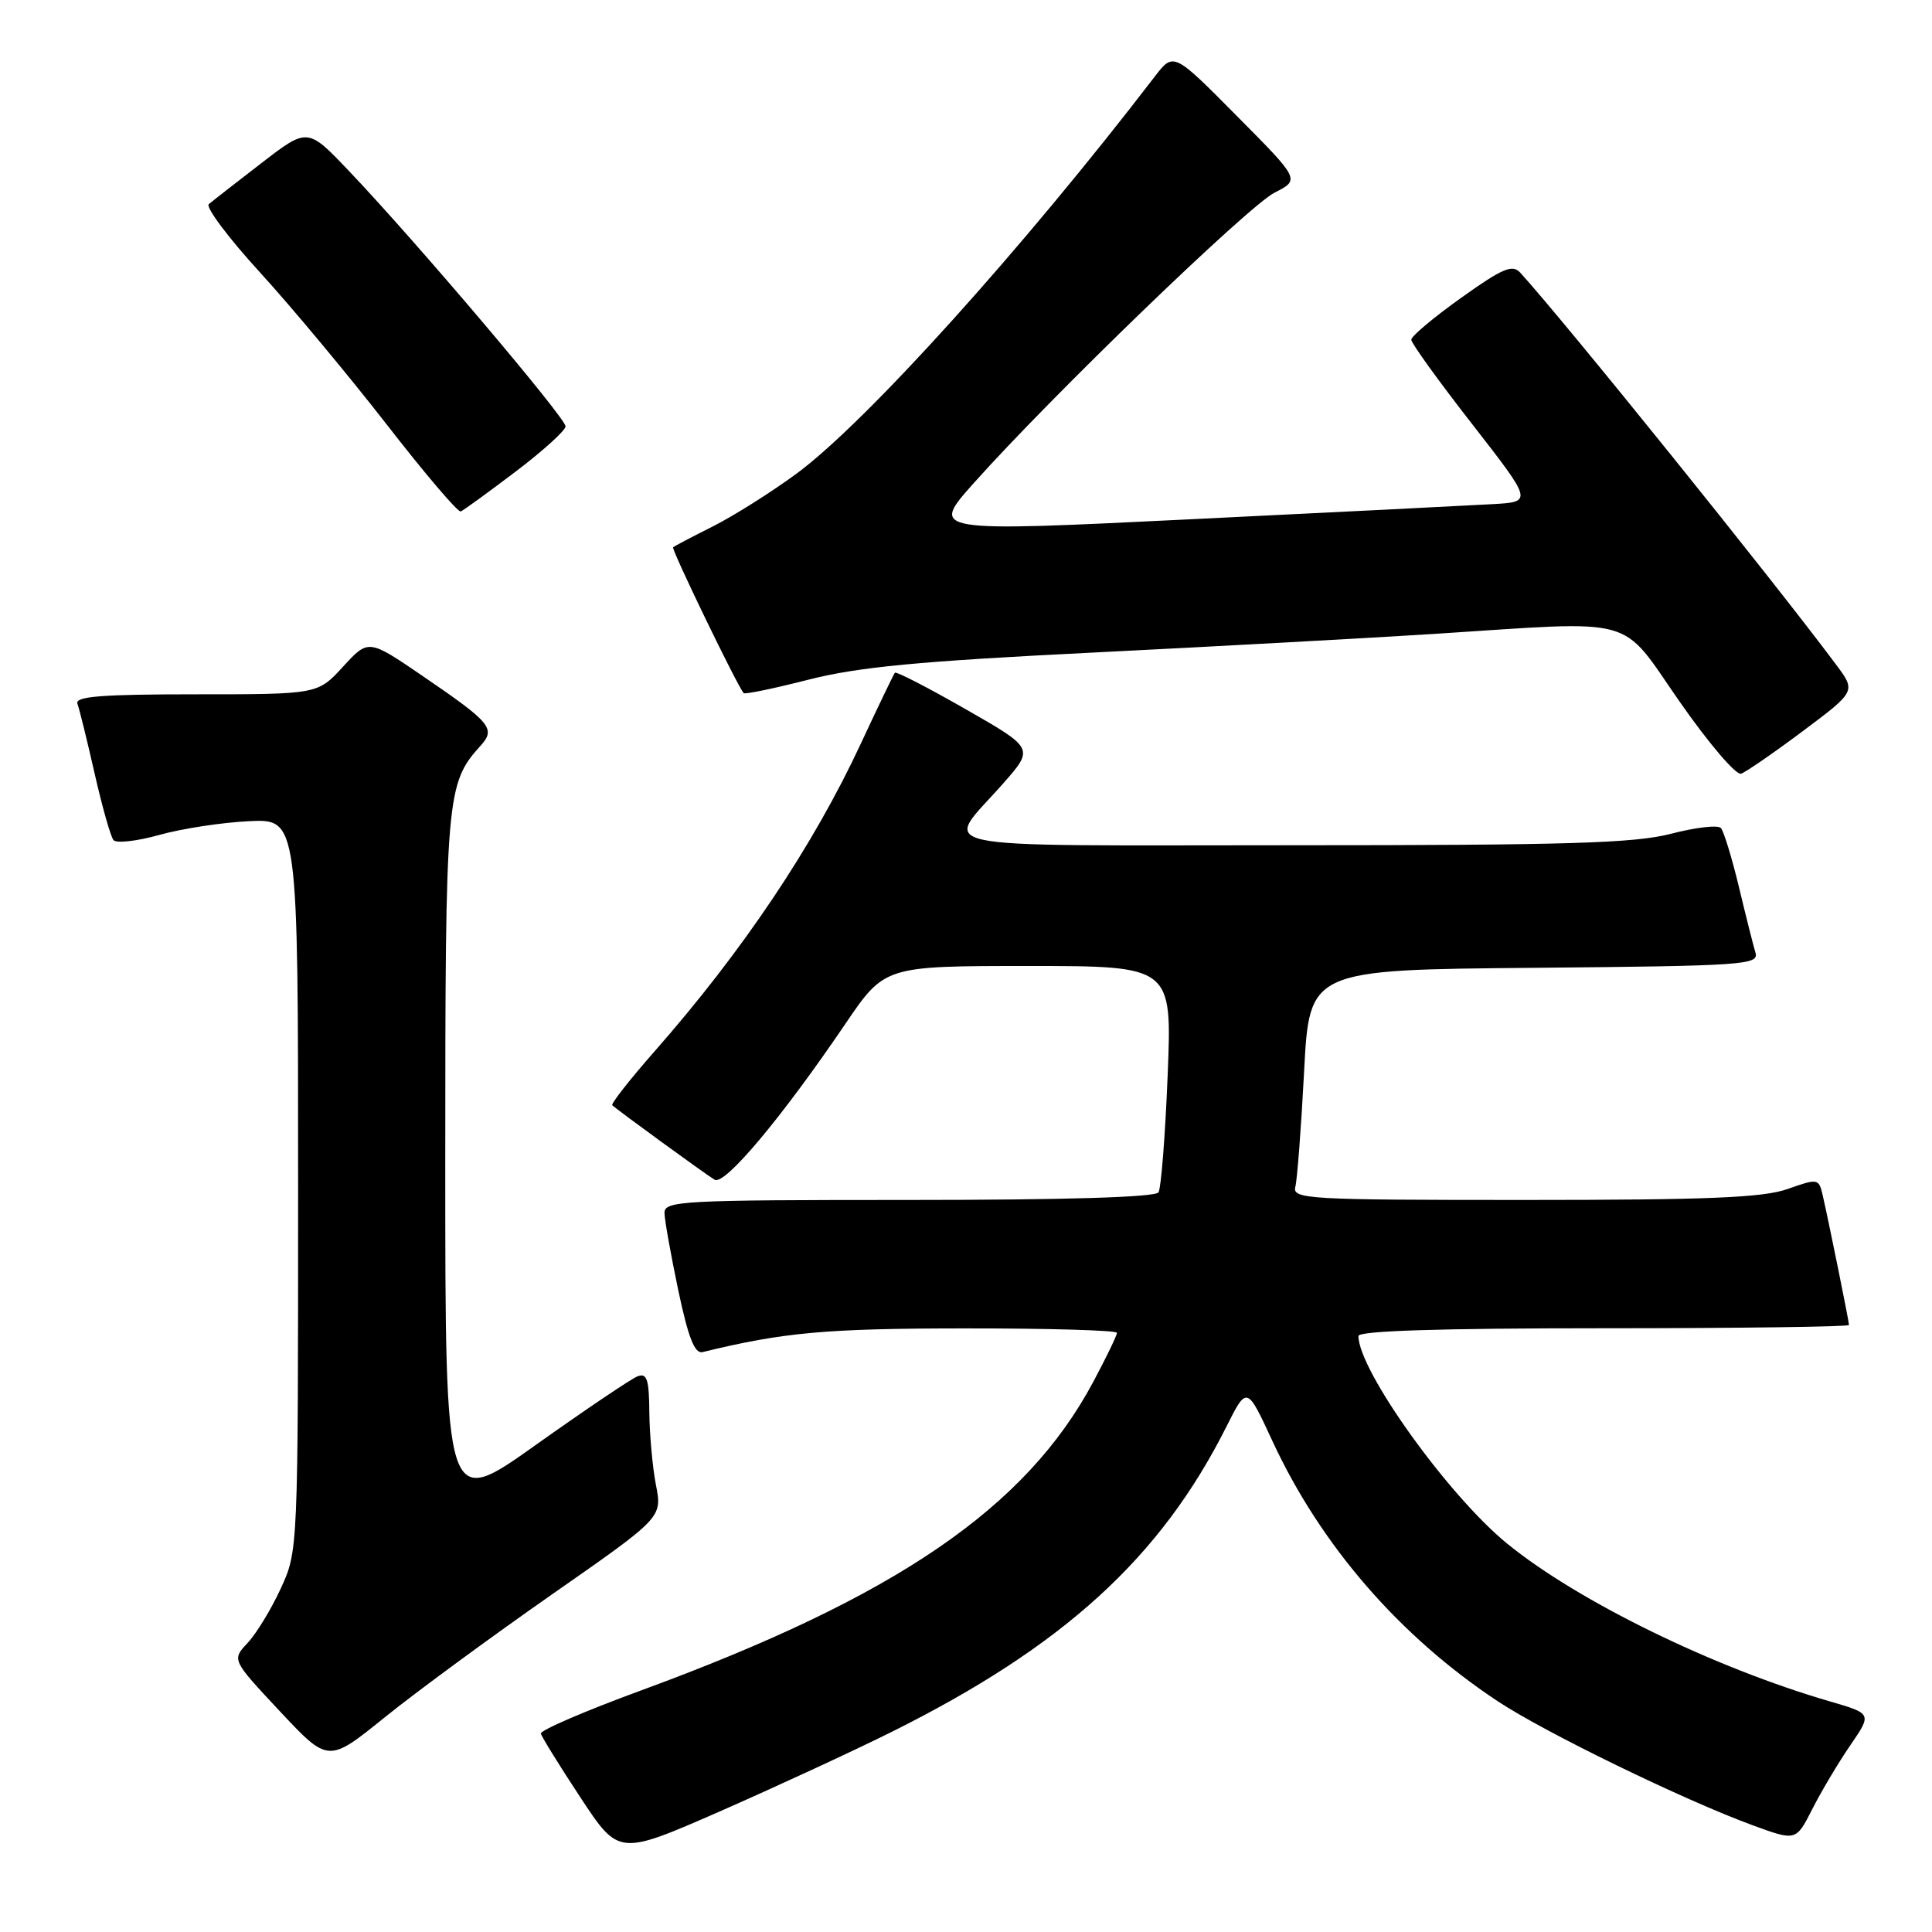 <?xml version="1.0" encoding="UTF-8" standalone="no"?>
<!DOCTYPE svg PUBLIC "-//W3C//DTD SVG 1.1//EN" "http://www.w3.org/Graphics/SVG/1.1/DTD/svg11.dtd" >
<svg xmlns="http://www.w3.org/2000/svg" xmlns:xlink="http://www.w3.org/1999/xlink" version="1.1" viewBox="0 0 256 256">
 <g >
 <path fill="currentColor"
d=" M 118.08 229.52 C 140.90 218.16 153.76 206.44 162.49 189.07 C 165.22 183.63 165.22 183.63 168.59 190.92 C 174.99 204.73 185.39 216.76 198.42 225.40 C 204.64 229.53 222.99 238.46 232.24 241.86 C 237.98 243.96 237.98 243.96 240.13 239.73 C 241.31 237.40 243.57 233.60 245.16 231.28 C 248.05 227.07 248.05 227.07 242.49 225.45 C 227.10 220.98 209.07 212.17 199.71 204.54 C 191.90 198.18 180.00 181.57 180.00 177.03 C 180.00 176.34 190.80 176.00 212.50 176.00 C 230.38 176.00 245.00 175.80 245.00 175.57 C 245.00 175.08 242.29 161.73 241.50 158.30 C 241.00 156.16 240.85 156.14 236.87 157.55 C 233.61 158.70 226.33 159.00 201.97 159.00 C 173.15 159.00 171.22 158.89 171.64 157.25 C 171.89 156.29 172.41 149.43 172.80 142.00 C 173.50 128.50 173.50 128.50 203.31 128.24 C 231.07 127.99 233.09 127.85 232.61 126.24 C 232.32 125.28 231.33 121.35 230.41 117.50 C 229.48 113.65 228.41 110.15 228.03 109.72 C 227.65 109.29 224.69 109.63 221.46 110.47 C 216.61 111.73 207.83 112.00 171.25 112.00 C 121.13 112.00 125.00 112.82 132.91 103.83 C 137.03 99.16 137.03 99.16 127.95 93.97 C 122.97 91.12 118.75 88.94 118.58 89.14 C 118.41 89.34 116.39 93.54 114.09 98.48 C 107.77 112.07 98.42 126.02 86.74 139.30 C 83.45 143.04 80.93 146.26 81.13 146.45 C 81.76 147.06 93.43 155.56 94.69 156.32 C 96.01 157.13 103.55 148.14 112.00 135.69 C 117.22 128.00 117.22 128.00 136.26 128.00 C 155.31 128.00 155.31 128.00 154.72 142.49 C 154.40 150.46 153.85 157.43 153.51 157.99 C 153.11 158.64 141.22 159.00 120.44 159.00 C 90.19 159.00 88.00 159.12 88.05 160.75 C 88.07 161.71 88.90 166.32 89.88 171.00 C 91.20 177.24 92.05 179.41 93.09 179.16 C 103.82 176.54 109.45 176.03 127.75 176.02 C 138.89 176.01 148.00 176.27 148.00 176.61 C 148.00 176.95 146.60 179.85 144.88 183.07 C 135.95 199.83 118.70 211.60 85.00 223.97 C 77.58 226.69 71.58 229.27 71.67 229.71 C 71.77 230.14 74.13 233.96 76.92 238.19 C 81.99 245.88 81.99 245.88 95.34 240.04 C 102.67 236.82 112.91 232.09 118.08 229.52 Z  M 73.12 211.28 C 87.75 201.08 87.75 201.08 86.92 196.79 C 86.46 194.43 86.07 190.09 86.04 187.14 C 86.01 182.77 85.72 181.89 84.48 182.37 C 83.64 182.69 77.57 186.79 70.98 191.47 C 59.00 200.00 59.00 200.00 59.00 153.97 C 59.00 105.40 59.13 103.82 63.68 98.81 C 65.72 96.54 65.09 95.78 55.97 89.55 C 48.82 84.67 48.82 84.67 45.46 88.33 C 42.10 92.00 42.10 92.00 25.94 92.00 C 13.43 92.00 9.89 92.28 10.26 93.25 C 10.52 93.94 11.54 98.10 12.54 102.50 C 13.54 106.90 14.66 110.87 15.04 111.32 C 15.42 111.77 18.16 111.46 21.12 110.63 C 24.08 109.80 29.42 108.98 33.00 108.81 C 39.50 108.50 39.50 108.50 39.50 157.00 C 39.50 205.49 39.50 205.50 37.20 210.49 C 35.94 213.23 33.96 216.48 32.80 217.71 C 30.71 219.94 30.71 219.94 37.10 226.77 C 43.50 233.60 43.50 233.60 51.00 227.54 C 55.12 224.21 65.08 216.90 73.12 211.28 Z  M 238.92 96.85 C 245.93 91.60 245.93 91.60 243.28 88.05 C 234.60 76.42 207.46 42.75 201.44 36.13 C 200.40 34.99 199.09 35.55 193.60 39.47 C 189.97 42.06 187.00 44.55 187.00 45.01 C 187.00 45.47 190.62 50.49 195.05 56.17 C 203.09 66.50 203.09 66.50 197.80 66.80 C 194.88 66.97 176.92 67.87 157.87 68.80 C 123.24 70.50 123.24 70.50 129.04 64.00 C 139.31 52.49 165.40 27.30 168.88 25.53 C 172.27 23.81 172.27 23.81 163.88 15.36 C 155.50 6.90 155.50 6.90 153.00 10.16 C 135.54 32.93 114.74 55.98 105.56 62.75 C 102.23 65.20 97.25 68.34 94.50 69.73 C 91.75 71.11 89.36 72.36 89.19 72.52 C 88.92 72.75 97.71 90.92 98.54 91.84 C 98.71 92.03 102.59 91.22 107.17 90.05 C 113.73 88.38 121.77 87.61 145.00 86.46 C 161.22 85.65 181.47 84.54 189.98 84.00 C 217.43 82.23 214.51 81.43 222.56 92.97 C 226.37 98.45 230.04 102.75 230.70 102.52 C 231.36 102.29 235.06 99.74 238.92 96.85 Z  M 68.31 62.50 C 71.94 59.75 74.92 57.05 74.94 56.50 C 74.97 55.40 55.06 31.91 46.28 22.70 C 40.76 16.89 40.76 16.89 34.63 21.62 C 31.26 24.21 28.13 26.66 27.67 27.05 C 27.21 27.44 30.27 31.53 34.48 36.13 C 38.68 40.73 46.23 49.80 51.26 56.27 C 56.28 62.74 60.69 67.92 61.05 67.77 C 61.42 67.62 64.68 65.25 68.31 62.50 Z "/>
</g>
</svg>